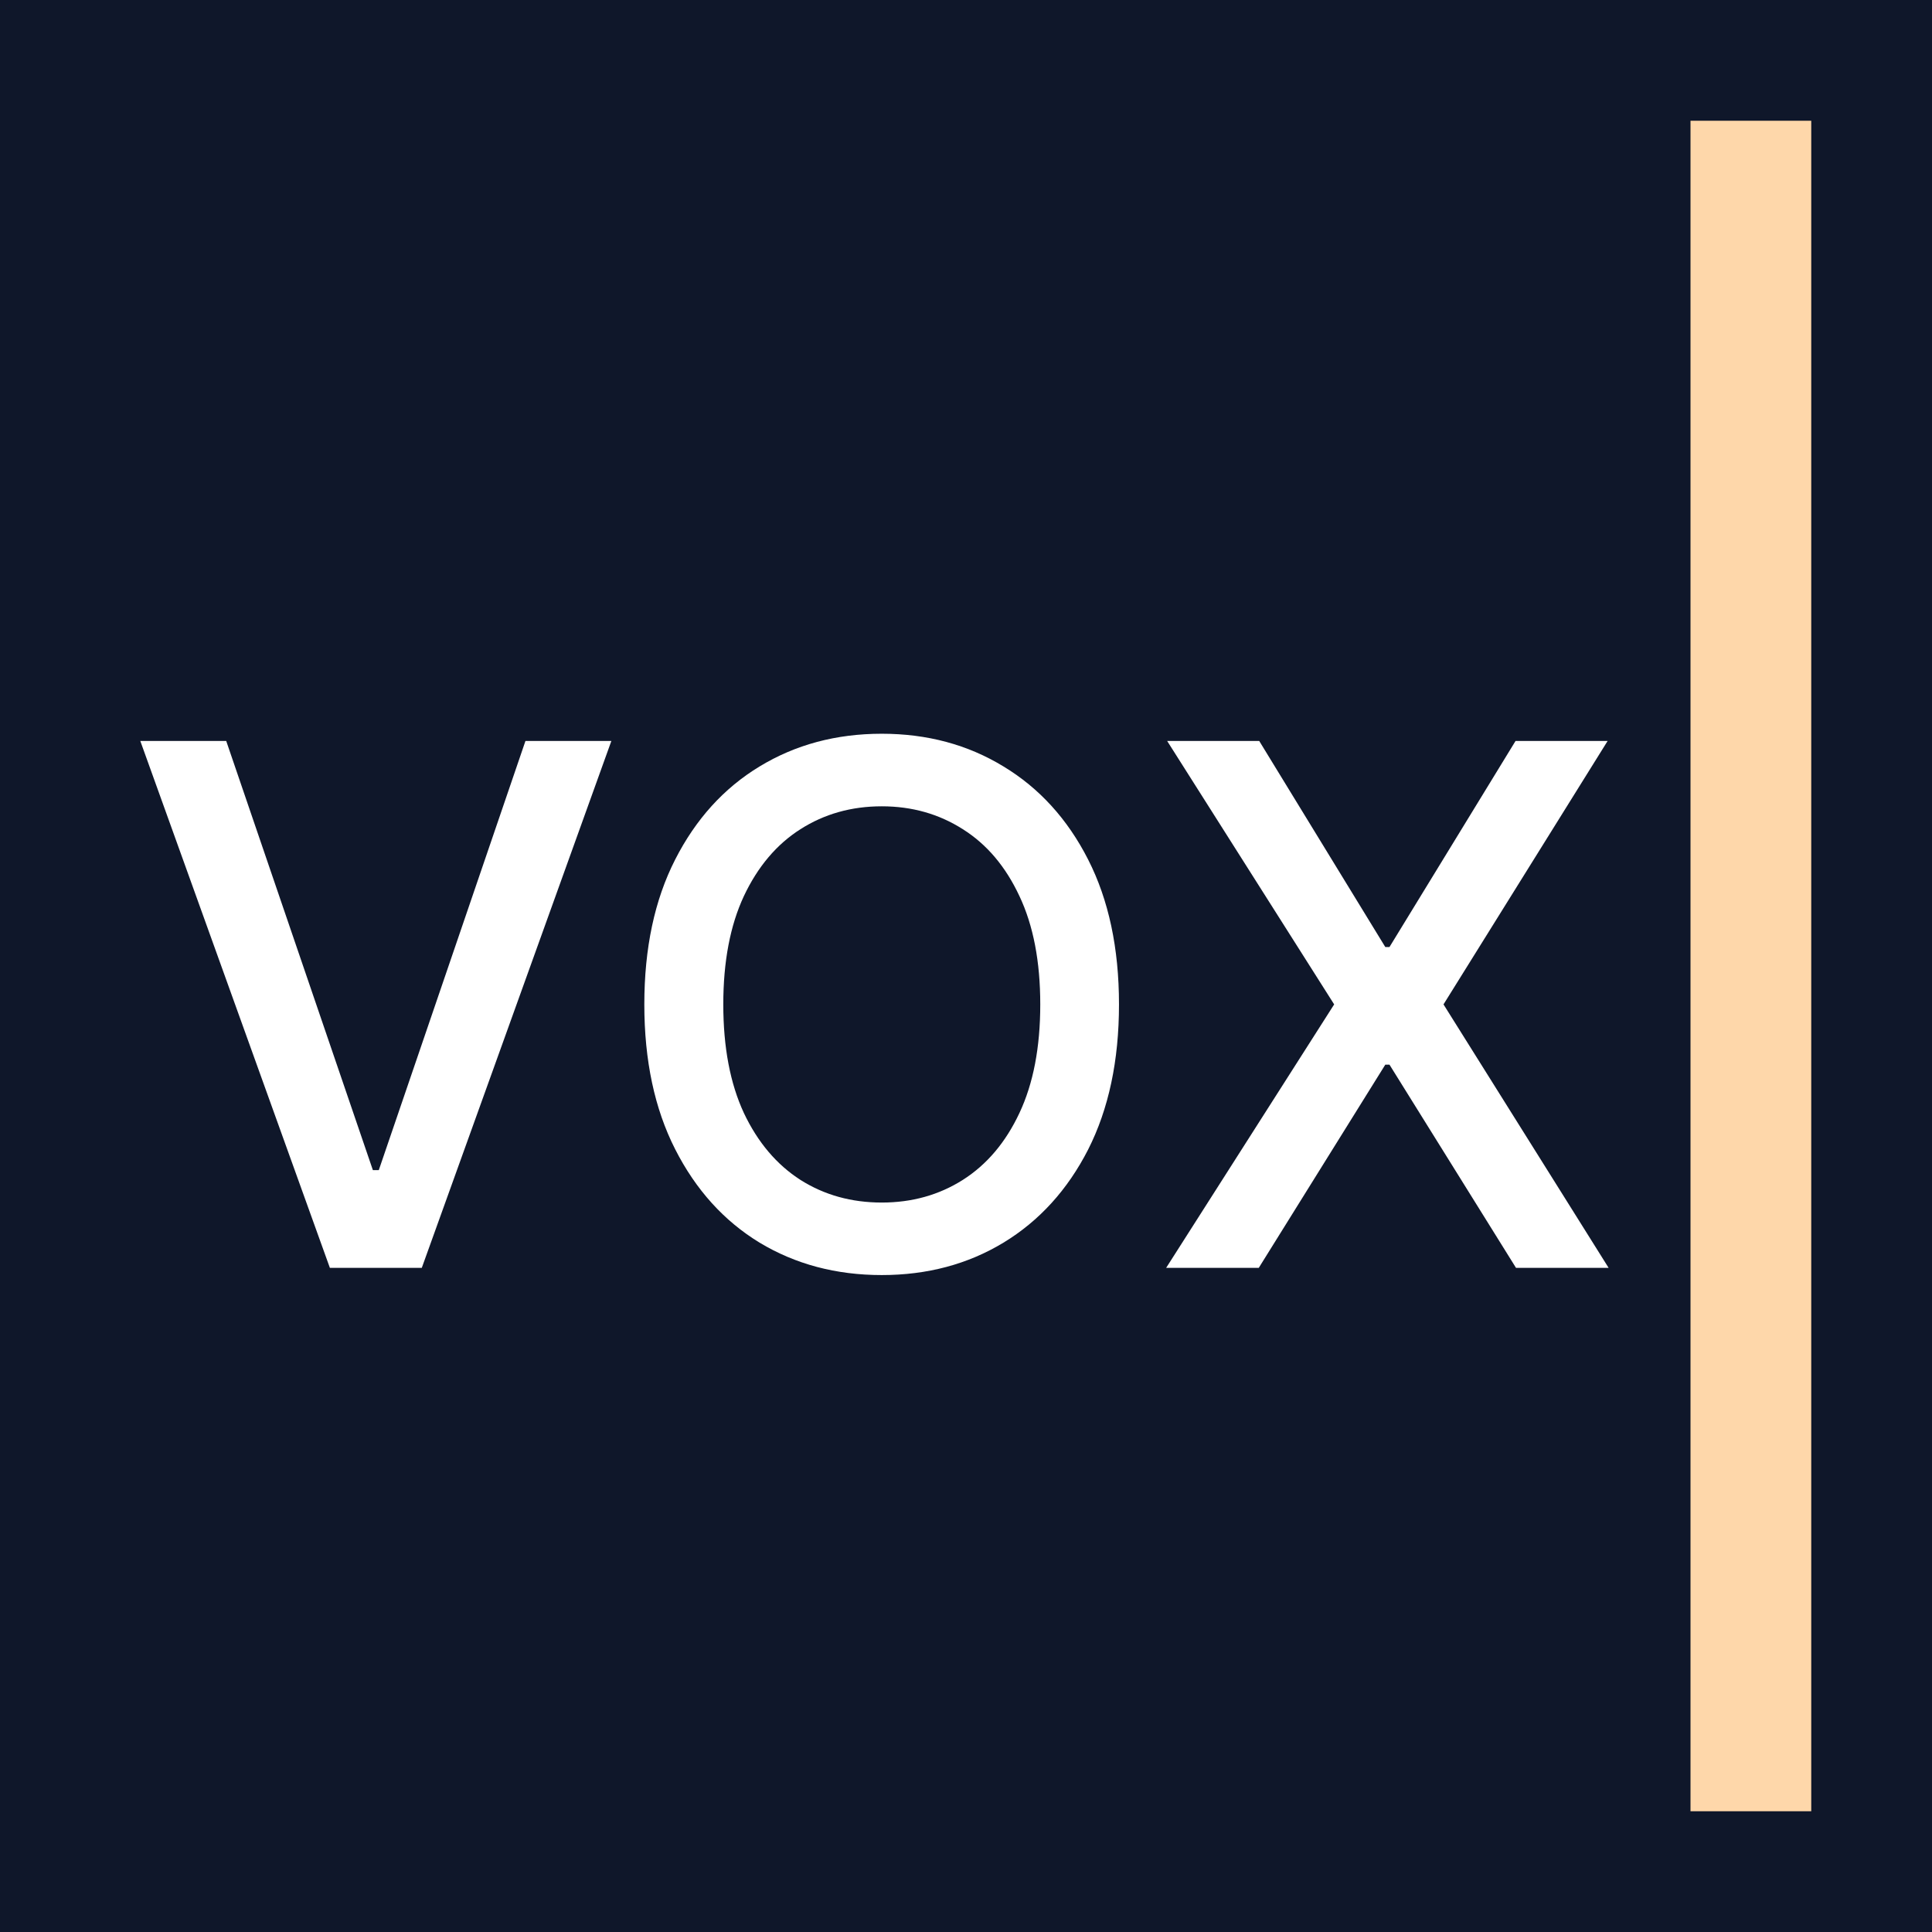 <svg width="32" height="32" viewBox="0 0 32 32" fill="none" xmlns="http://www.w3.org/2000/svg">
<rect width="32" height="32" fill="#0F172A"/>
<line x1="29" y1="2" x2="29" y2="30" stroke="#FED7AA" stroke-width="2"/>
<path d="M3.747 12.273L6.176 19.381H6.274L8.703 12.273H10.126L6.986 21H5.464L2.324 12.273H3.747ZM18.534 16.636C18.534 17.568 18.363 18.369 18.023 19.04C17.682 19.707 17.214 20.222 16.621 20.582C16.03 20.94 15.358 21.119 14.605 21.119C13.849 21.119 13.175 20.94 12.581 20.582C11.99 20.222 11.524 19.706 11.183 19.035C10.842 18.365 10.672 17.565 10.672 16.636C10.672 15.704 10.842 14.905 11.183 14.237C11.524 13.567 11.99 13.053 12.581 12.695C13.175 12.334 13.849 12.153 14.605 12.153C15.358 12.153 16.03 12.334 16.621 12.695C17.214 13.053 17.682 13.567 18.023 14.237C18.363 14.905 18.534 15.704 18.534 16.636ZM17.23 16.636C17.23 15.926 17.115 15.328 16.885 14.842C16.657 14.354 16.345 13.984 15.947 13.734C15.552 13.482 15.105 13.355 14.605 13.355C14.102 13.355 13.653 13.482 13.258 13.734C12.864 13.984 12.551 14.354 12.321 14.842C12.094 15.328 11.98 15.926 11.98 16.636C11.98 17.347 12.094 17.946 12.321 18.435C12.551 18.921 12.864 19.29 13.258 19.543C13.653 19.793 14.102 19.918 14.605 19.918C15.105 19.918 15.552 19.793 15.947 19.543C16.345 19.29 16.657 18.921 16.885 18.435C17.115 17.946 17.23 17.347 17.23 16.636ZM20.857 12.273L22.945 15.686H23.014L25.102 12.273H26.627L23.909 16.636L26.644 21H25.11L23.014 17.634H22.945L20.849 21H19.315L22.098 16.636L19.332 12.273H20.857Z" fill="white"/>
</svg>
